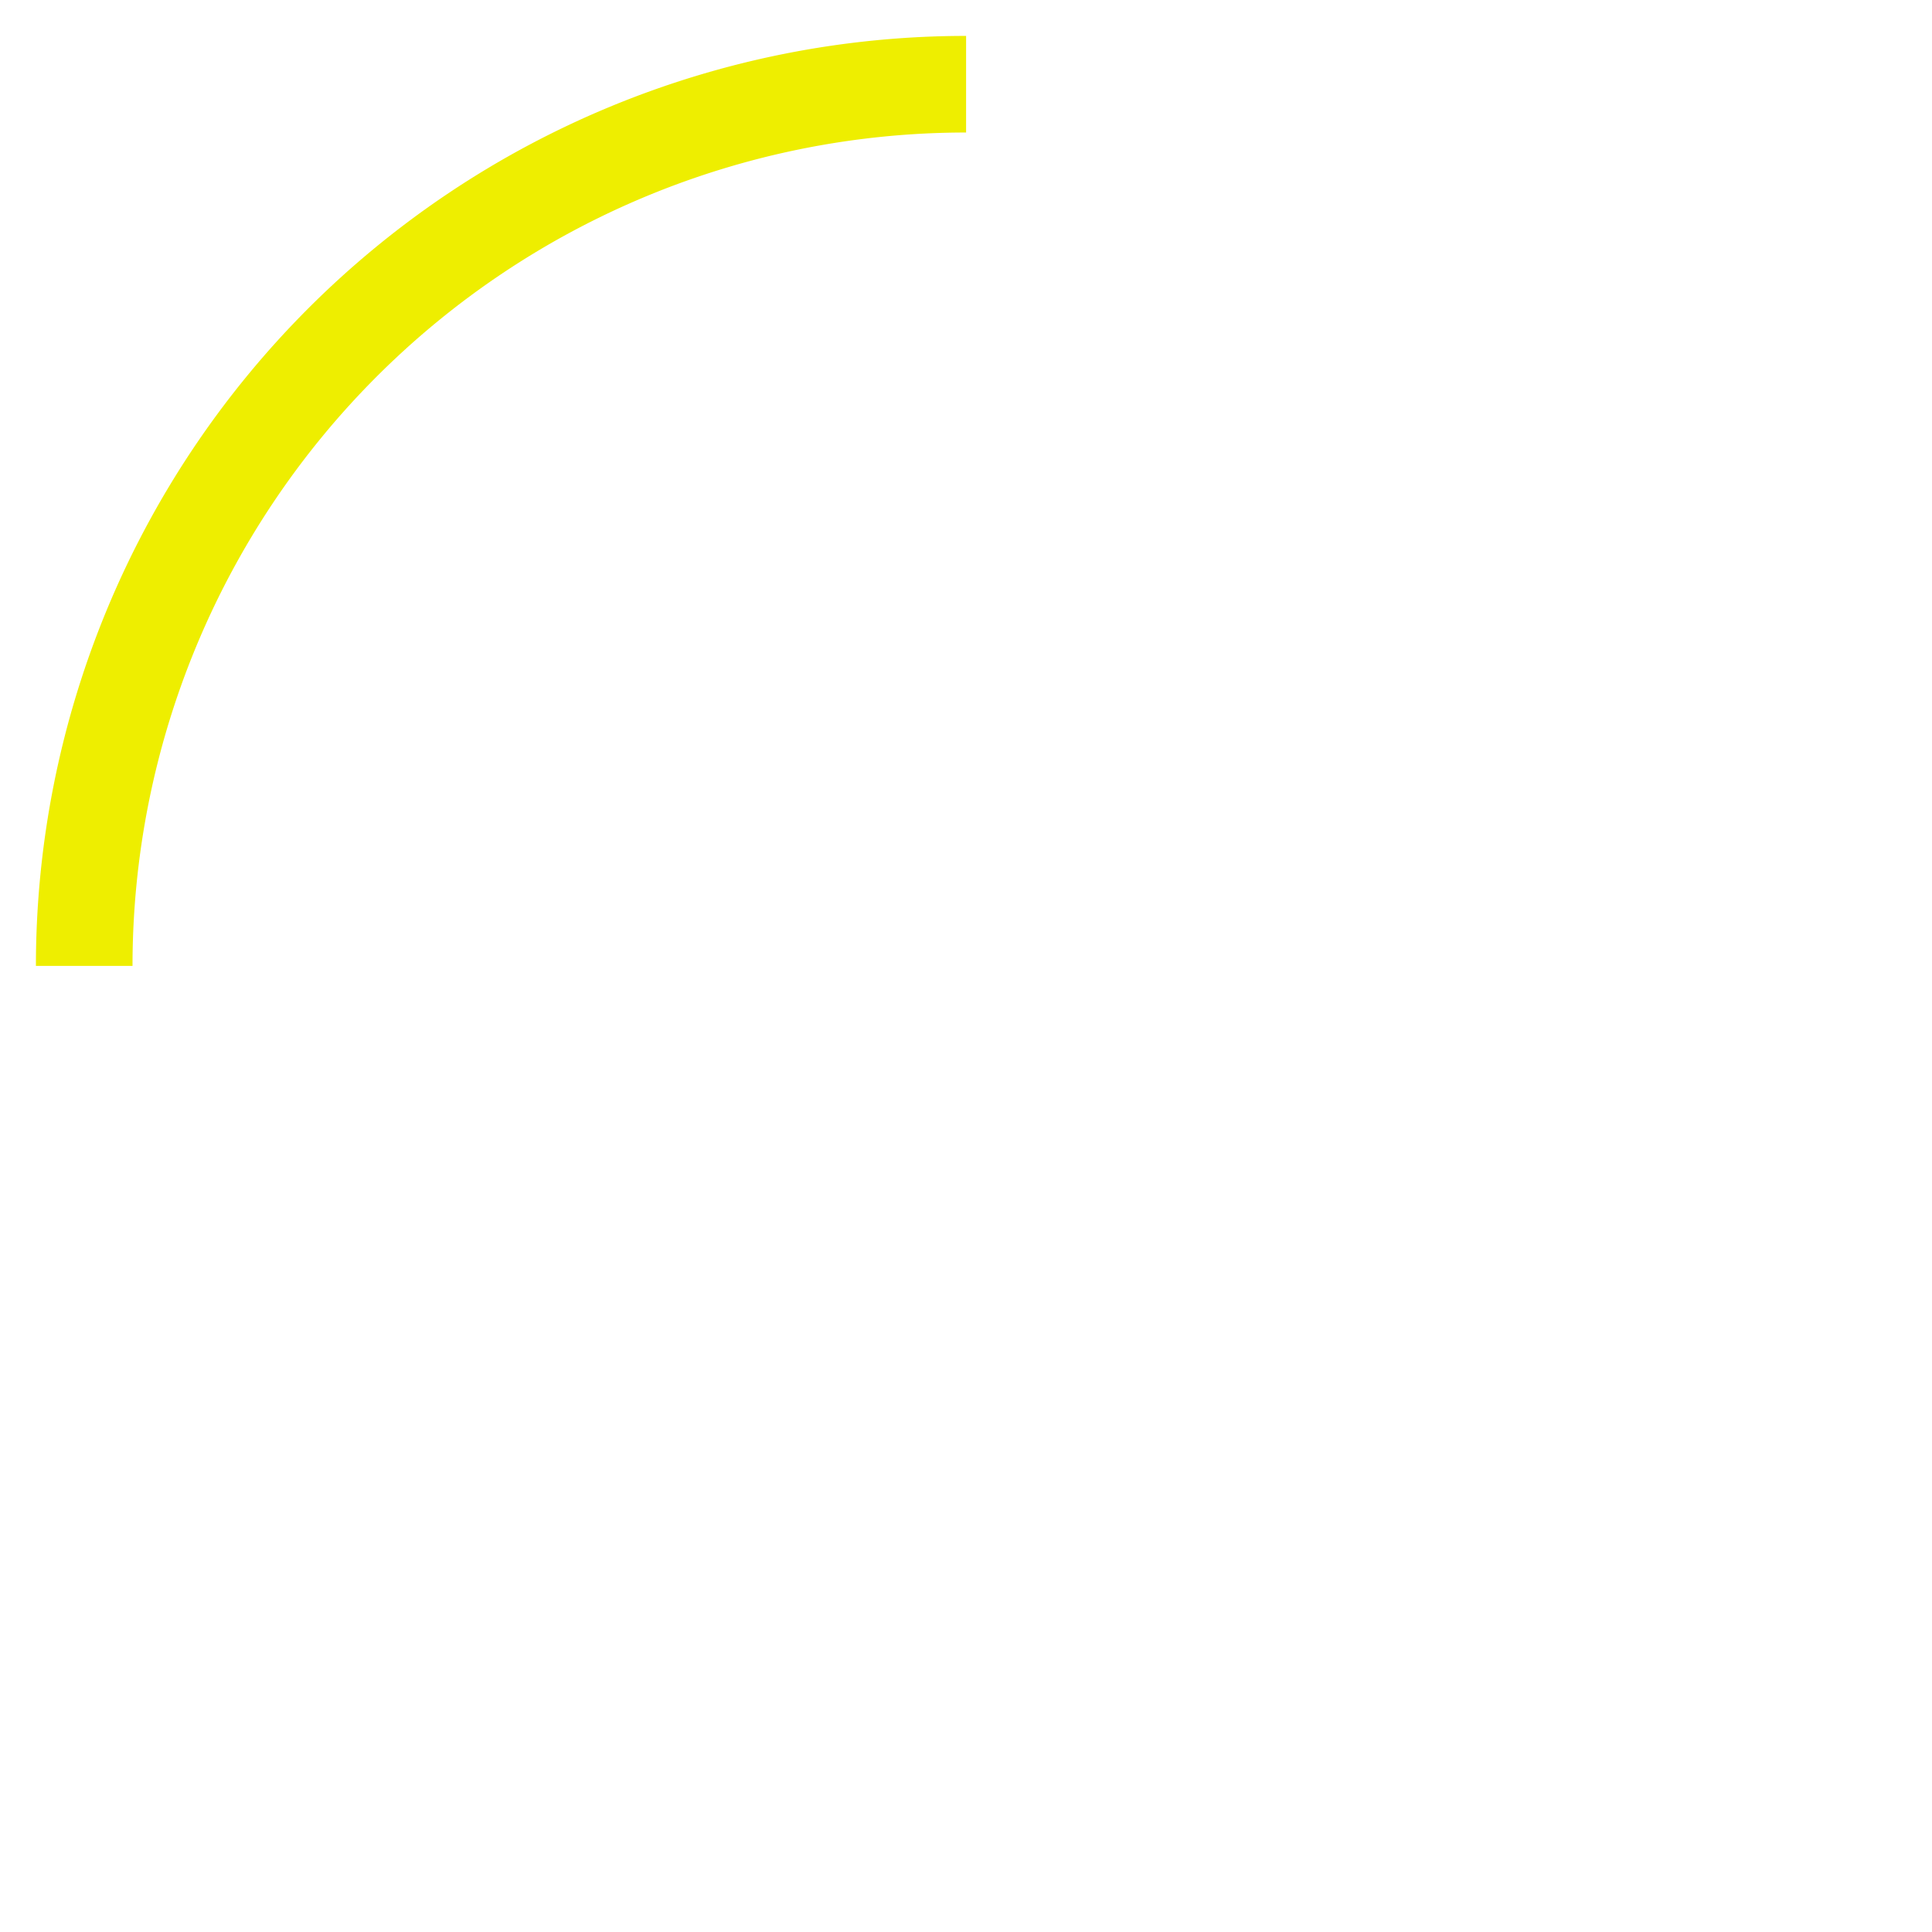 <?xml version="1.0" encoding="UTF-8" standalone="no"?>
<!-- Created with Inkscape (http://www.inkscape.org/) -->

<svg
   width="200mm"
   height="200mm"
   viewBox="0 0 200 200"
   version="1.1"
   id="svg926"
   inkscape:version="1.1.1 (3bf5ae0d25, 2021-09-20)"
   sodipodi:docname="yellow_arc.svg"
   xmlns:inkscape="http://www.inkscape.org/namespaces/inkscape"
   xmlns:sodipodi="http://sodipodi.sourceforge.net/DTD/sodipodi-0.dtd"
   xmlns="http://www.w3.org/2000/svg"
   xmlns:svg="http://www.w3.org/2000/svg">
  <sodipodi:namedview
     id="namedview928"
     pagecolor="#ffffff"
     bordercolor="#999999"
     borderopacity="1"
     inkscape:pageshadow="0"
     inkscape:pageopacity="0"
     inkscape:pagecheckerboard="false"
     inkscape:document-units="mm"
     showgrid="false"
     showguides="true"
     inkscape:guide-bbox="true"
     inkscape:zoom="0.5"
     inkscape:cx="267"
     inkscape:cy="142"
     inkscape:window-width="1718"
     inkscape:window-height="1368"
     inkscape:window-x="-7"
     inkscape:window-y="0"
     inkscape:window-maximized="0"
     inkscape:current-layer="layer1">
    <sodipodi:guide
       position="99.999,199.937"
       orientation="1,0"
       id="guide1041" />
    <sodipodi:guide
       position="10.029,100.001"
       orientation="0,-1"
       id="guide1043" />
  </sodipodi:namedview>
  <defs
     id="defs923" />
  <g
     inkscape:label="Layer 1"
     inkscape:groupmode="layer"
     id="layer1">
    <path
       style="fill:none;stroke:#eeee00;stroke-width:10;stroke-miterlimit:4.2;stroke-dasharray:none;stroke-opacity:1"
       id="path1093"
       sodipodi:type="arc"
       sodipodi:cx="99.999062"
       sodipodi:cy="99.999062"
       sodipodi:rx="91.28125"
       sodipodi:ry="91.28125"
       sodipodi:start="3.1417157"
       sodipodi:end="4.7125121"
       sodipodi:arc-type="arc"
       d="M 8.718,99.988 A 91.281,91.281 0 0 1 35.461,35.446 91.281,91.281 0 0 1 100.01,8.718"
       sodipodi:open="true" />
  </g>
</svg>
